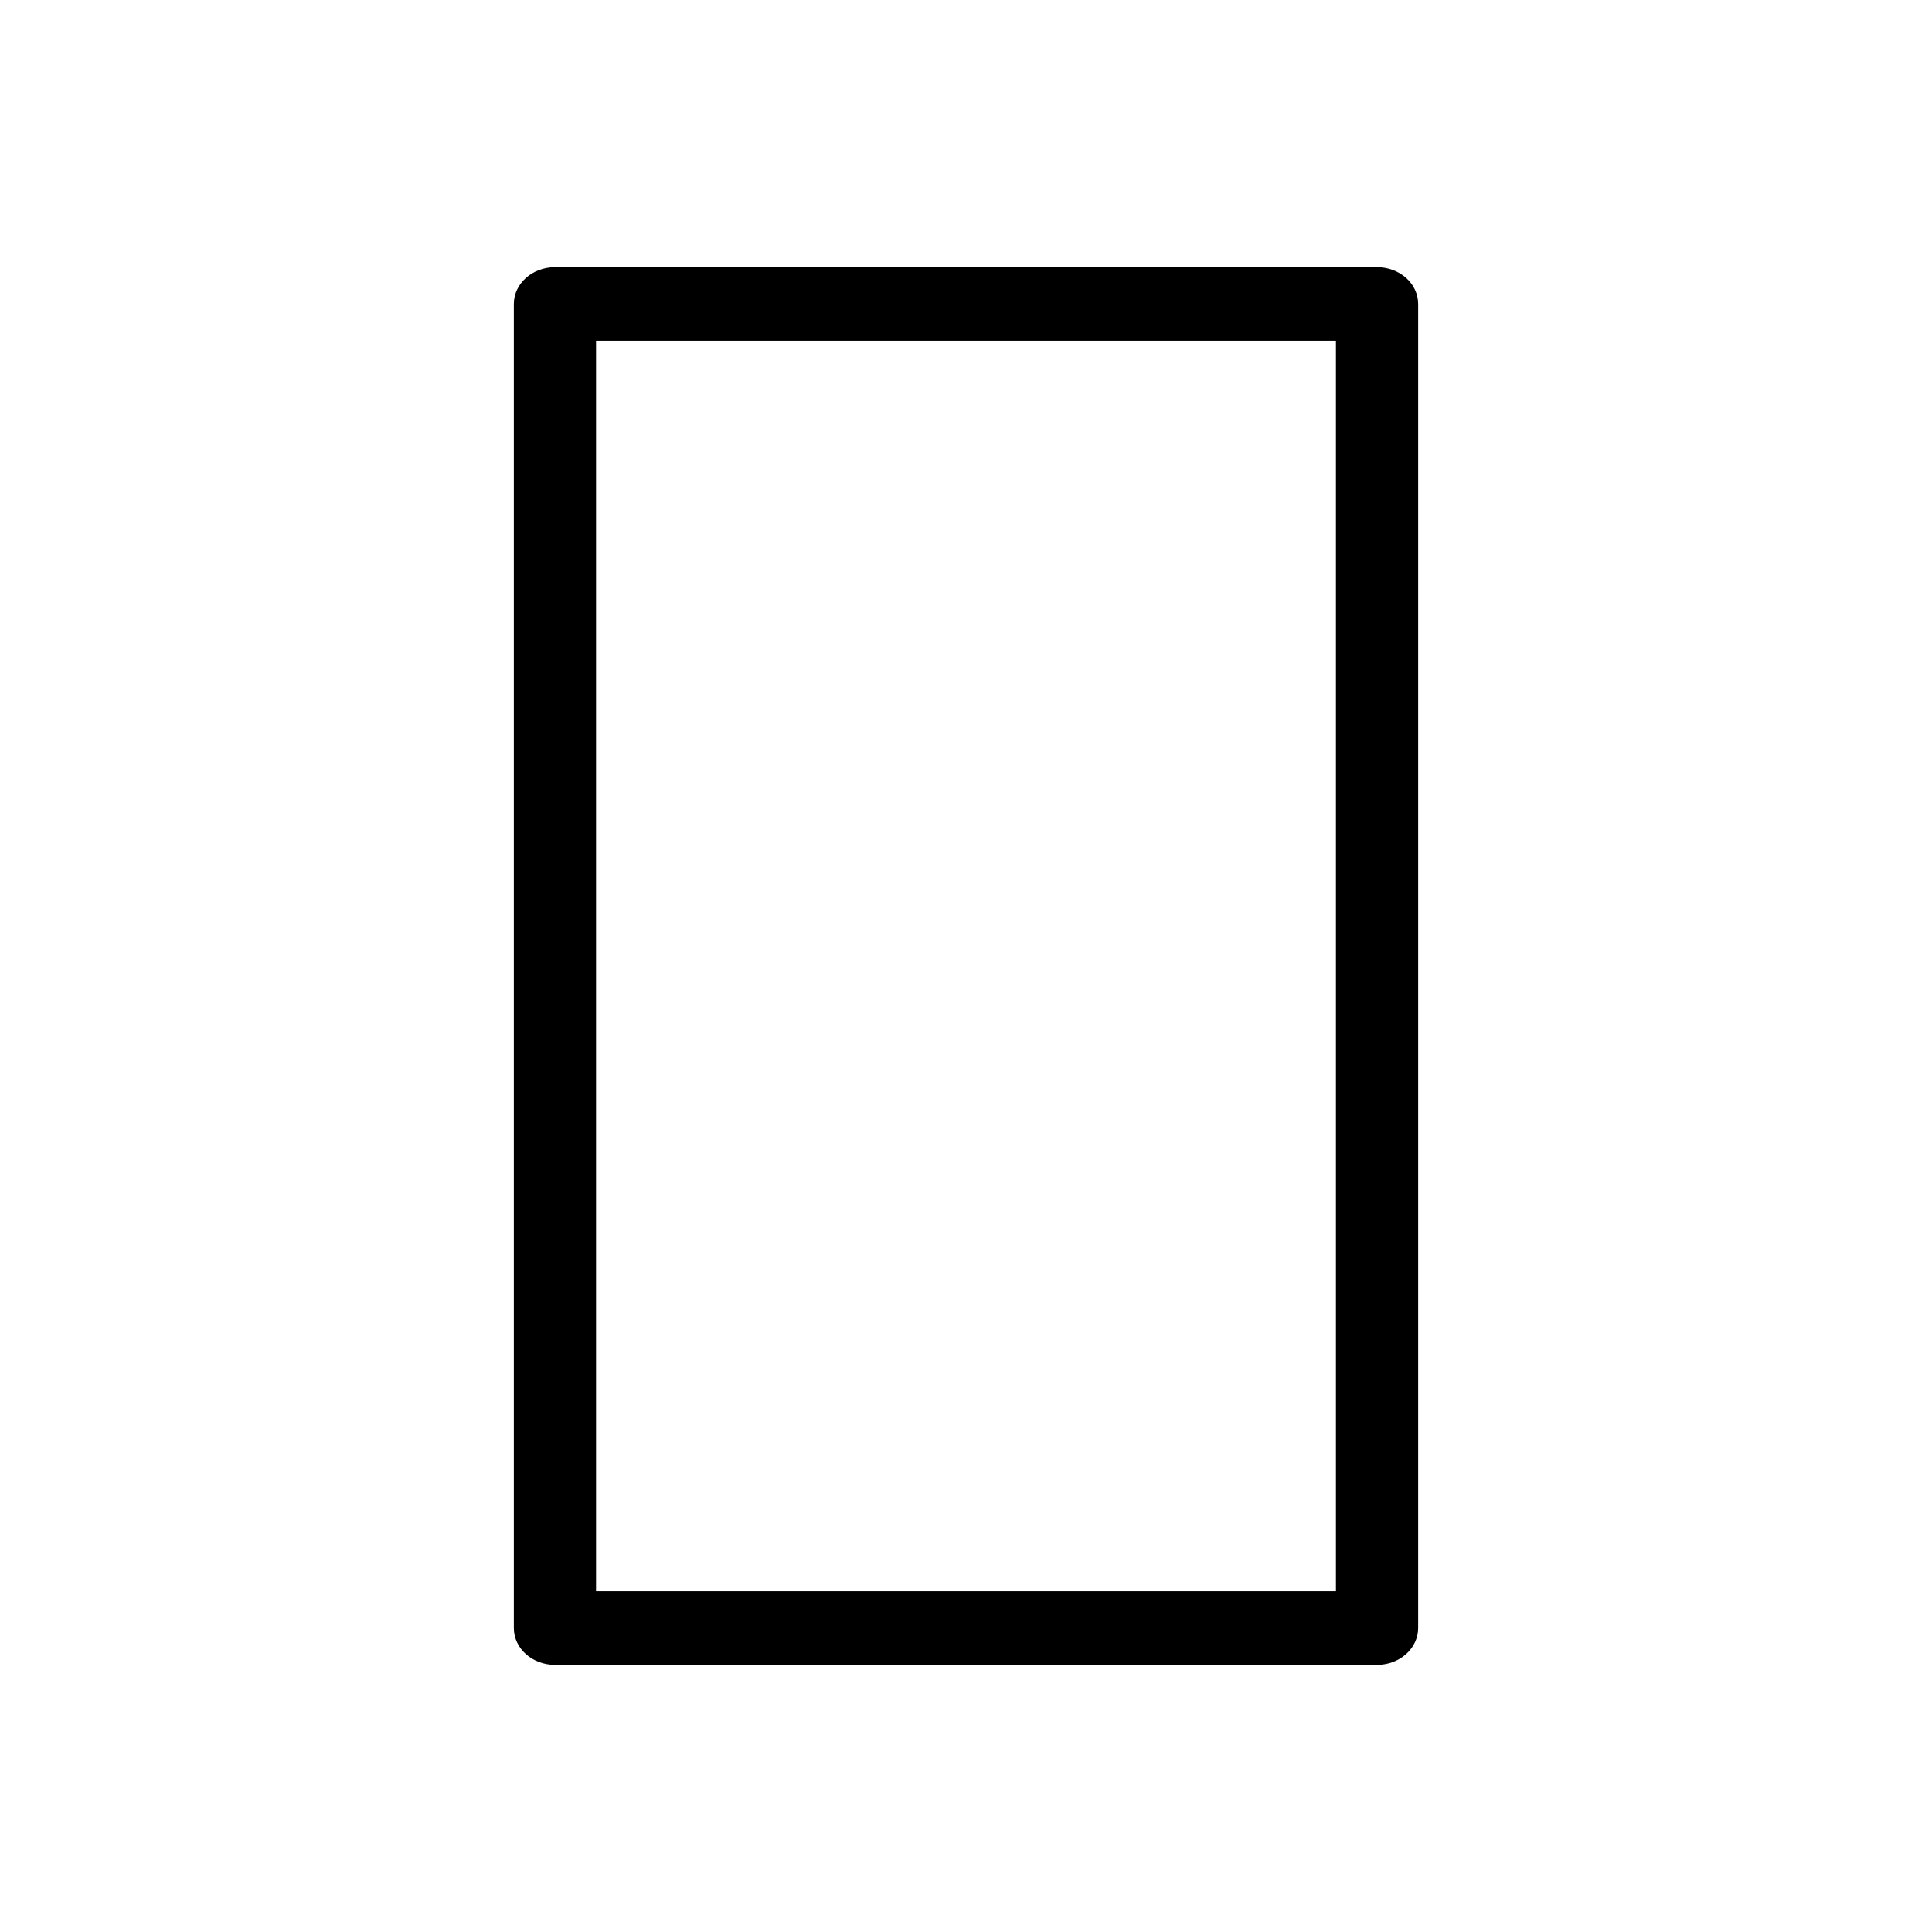 <?xml version="1.0" encoding="utf-8"?>
<!-- Generator: Adobe Illustrator 15.0.0, SVG Export Plug-In . SVG Version: 6.00 Build 0)  -->
<!DOCTYPE svg PUBLIC "-//W3C//DTD SVG 1.1//EN" "http://www.w3.org/Graphics/SVG/1.1/DTD/svg11.dtd">
<svg version="1.1" id="Layer_1" xmlns="http://www.w3.org/2000/svg" xmlns:xlink="http://www.w3.org/1999/xlink" x="0px" y="0px"
	 width="47px" height="47px" viewBox="0 0 47 47" enable-background="new 0 0 47 47" xml:space="preserve">
<title>DABB2304-55FE-476D-BC2F-00AAA6256678</title>
<path d="M34.5,7.395v32.21c0,0.494-0.447,0.896-1,0.896h-20c-0.552,0-1-0.399-1-0.896V7.395c0-0.494,0.448-0.895,1-0.895h20
	C34.053,6.5,34.5,6.899,34.5,7.395z M32.5,38.711V8.29h-18v30.421H32.5z"/>
</svg>
